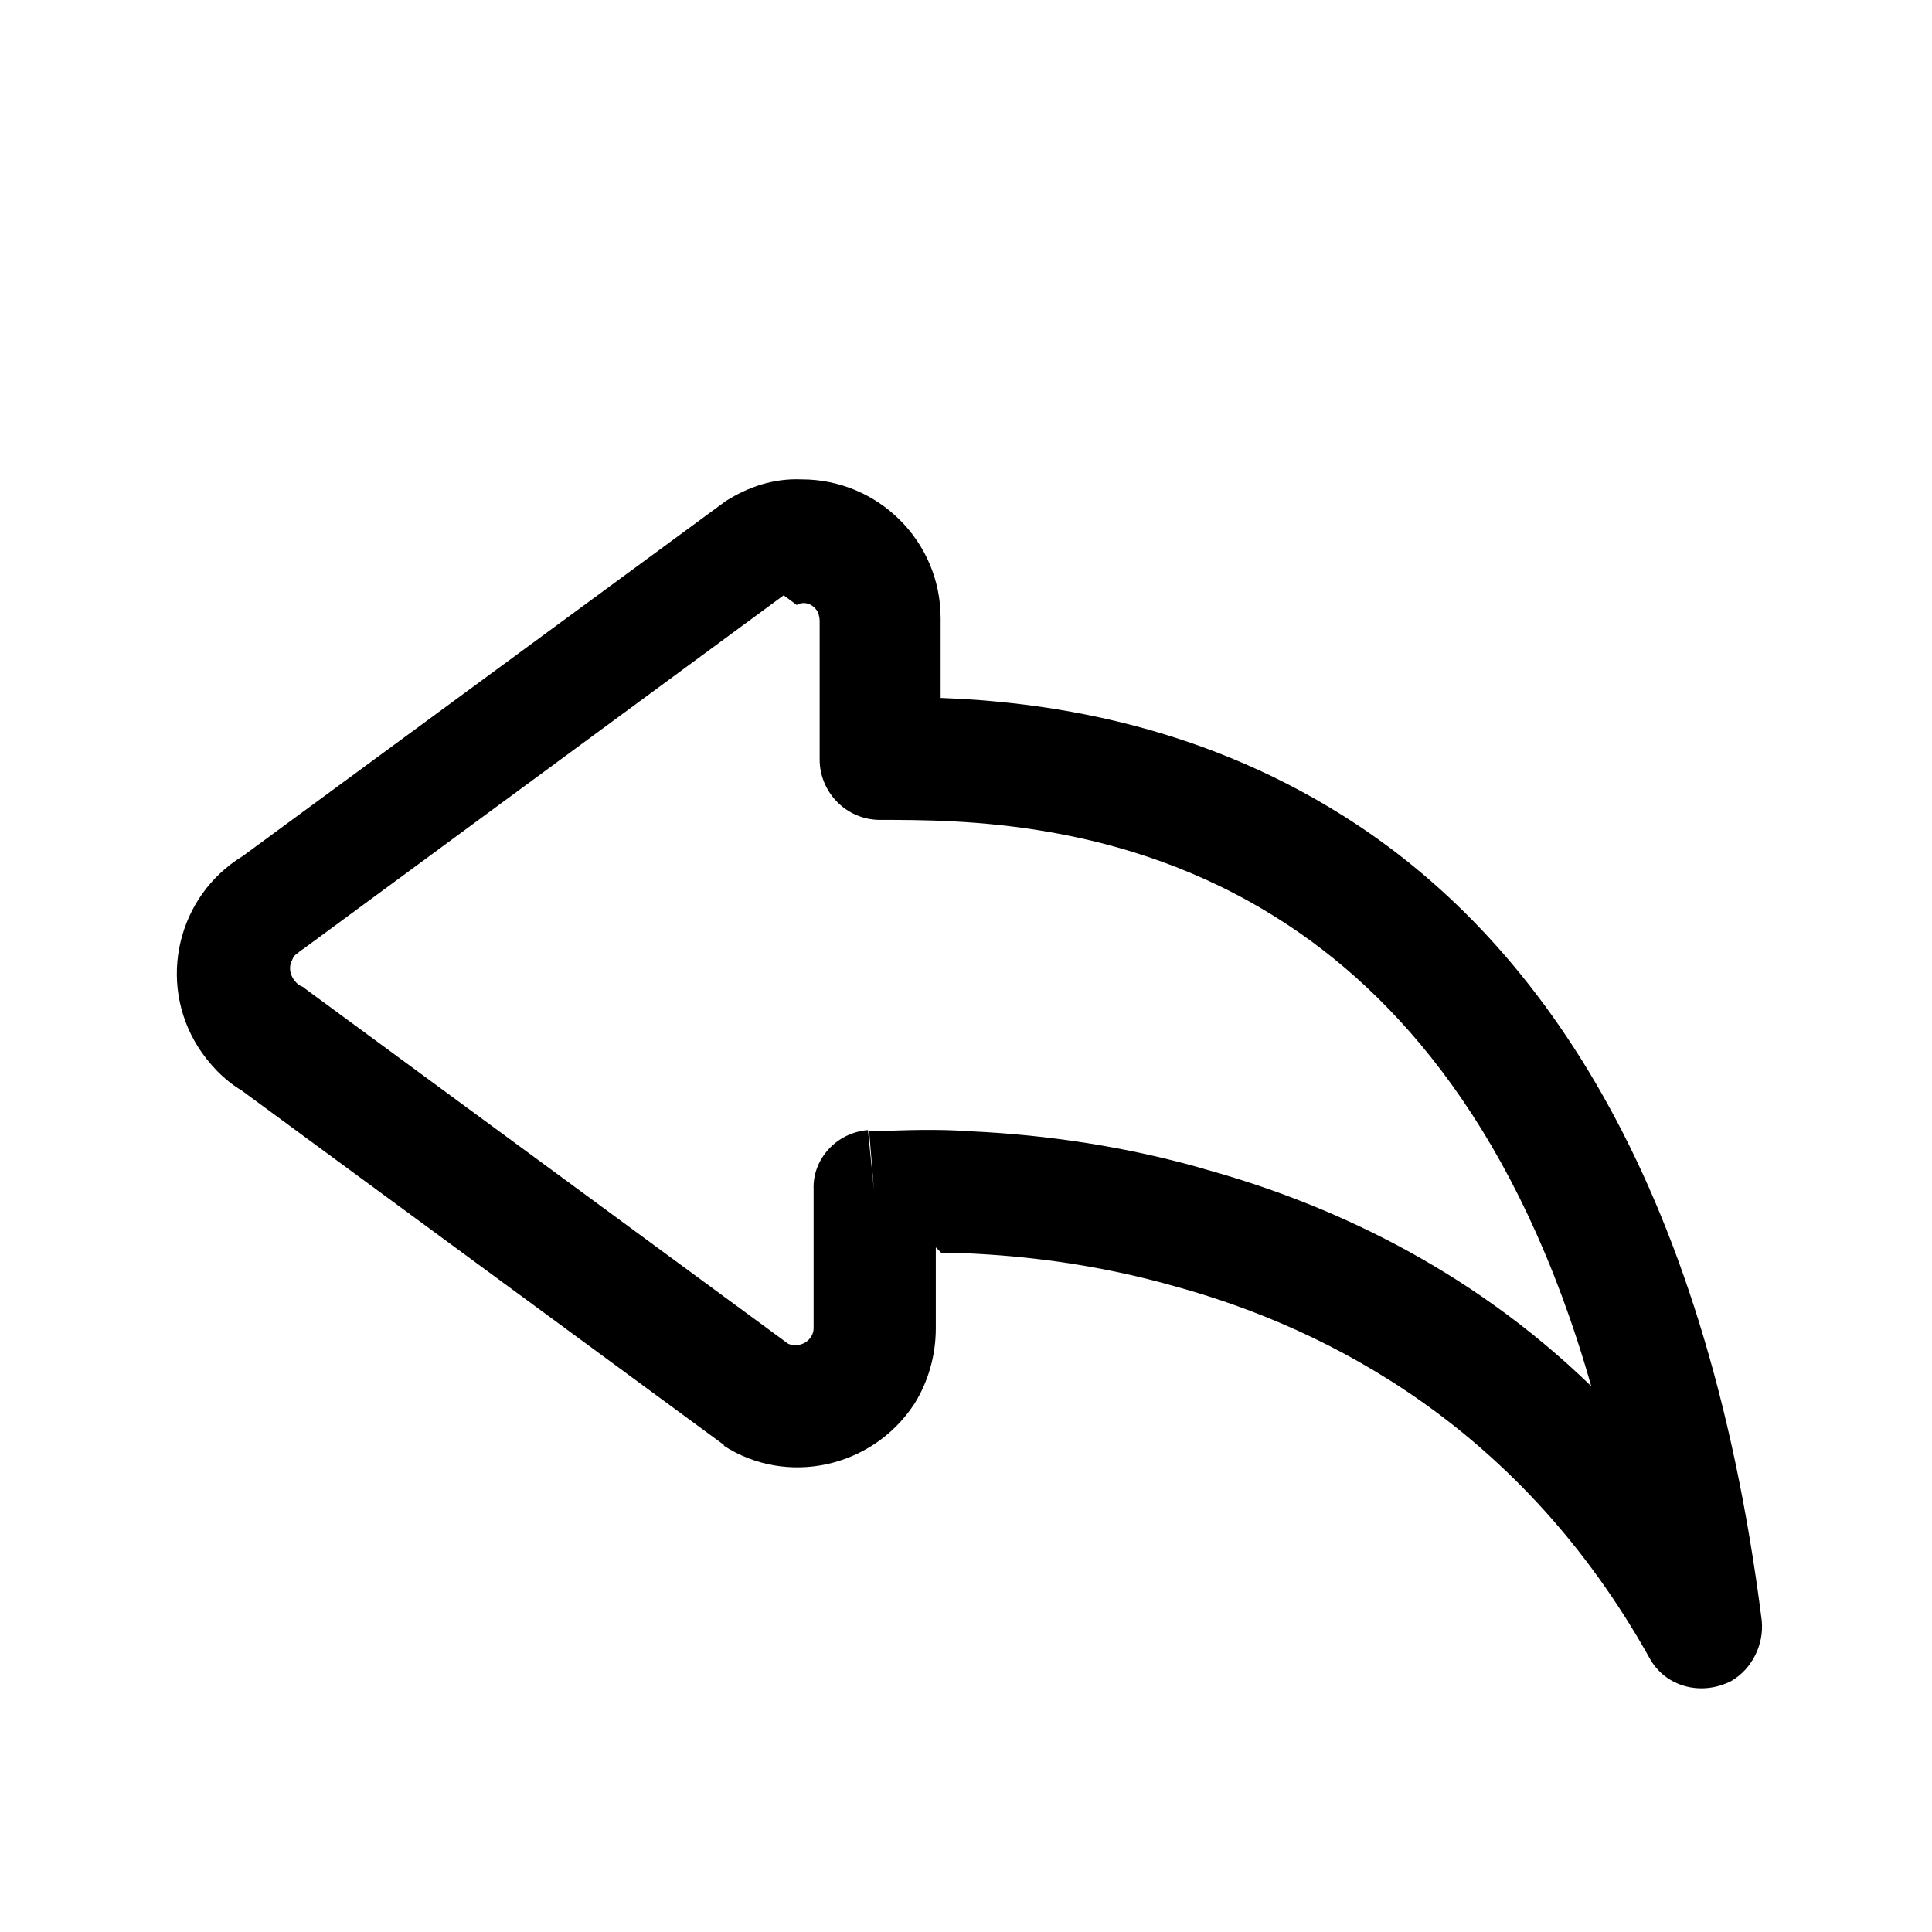 <svg viewBox="0 0 16 16" xmlns="http://www.w3.org/2000/svg"><path d="M6.598 5.01v0c.07-.04.15 0 .18.07 0 .01.01.03.01.06v1.15 0c0 .27.22.5.5.5 .66 0 2.01 0 3.3.82 .98.62 1.99 1.76 2.59 3.87 -1.02-.99-2.19-1.52-3.21-1.8l0-.001c-.63-.18-1.28-.28-1.93-.31v0c-.27-.02-.54-.01-.8 0h-.02l-.01 0h-.01l.04.49 -.05-.5v0c-.26.02-.46.24-.45.49v1.15c0 .1-.11.17-.21.13L2.53 8.19v0c-.02-.02-.03-.02-.05-.03v0c-.07-.05-.1-.14-.06-.21 .01-.03.02-.04.05-.06v0c.01-.01.02-.02.04-.03L6.49 4.93ZM7.8 10.38c.06 0 .14 0 .22 0 .43.02 1.03.08 1.7.27 1.32.36 2.89 1.2 3.94 3.08v0c.13.24.43.32.68.19 .17-.1.27-.3.25-.5 -.47-3.71-1.89-5.67-3.46-6.66 -1.25-.79-2.53-.95-3.34-.98v-.66 0c0-.64-.52-1.15-1.15-1.15 -.23-.01-.44.06-.63.18L2.01 7.09v0c-.54.33-.71 1.04-.37 1.58 .09.14.21.27.36.36L6 11.97H5.99c.52.34 1.23.19 1.58-.34 .12-.19.18-.41.18-.63v-.67Z"/></svg>